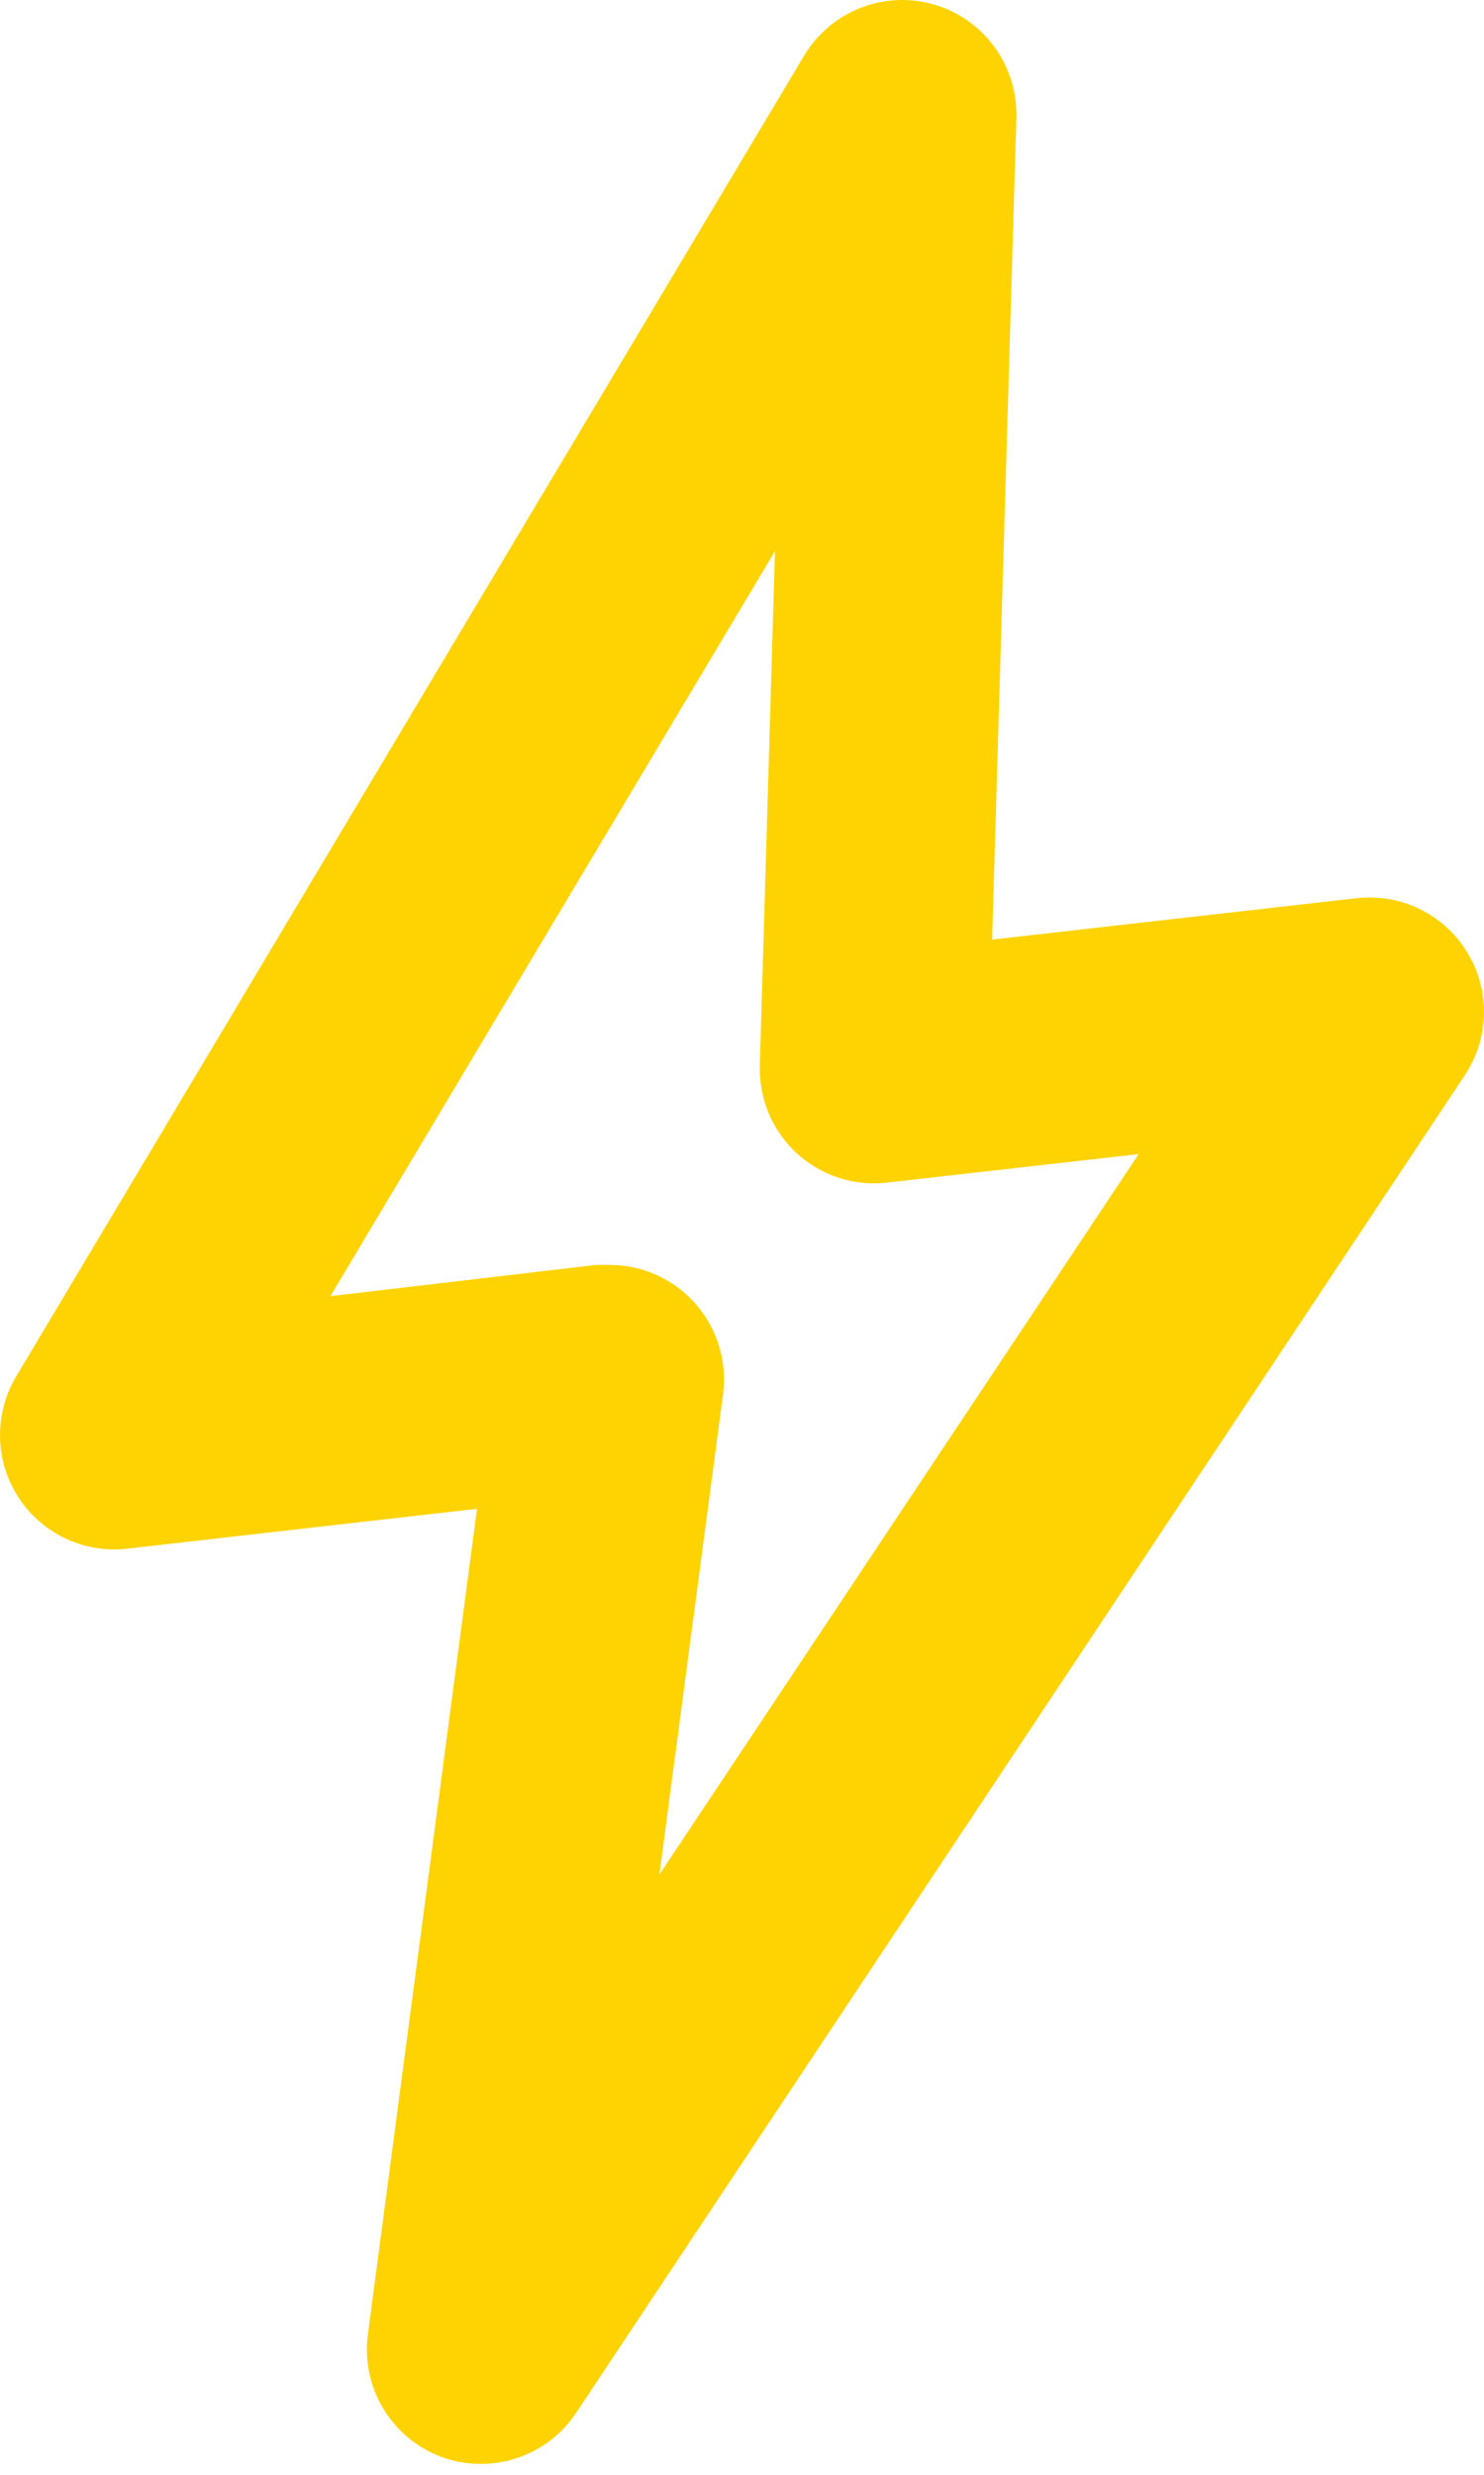 <?xml version="1.0" encoding="UTF-8"?>
<svg width="9px" height="15px" viewBox="0 0 9 15" version="1.1" xmlns="http://www.w3.org/2000/svg" xmlns:xlink="http://www.w3.org/1999/xlink">
    <!-- Generator: Sketch 46.2 (44496) - http://www.bohemiancoding.com/sketch -->
    <title>Shape Copy 2</title>
    <desc>Created with Sketch.</desc>
    <defs></defs>
    <g id="Page-1" stroke="none" stroke-width="1" fill="none" fill-rule="evenodd">
        <path d="M2.673,14.89 C2.975,15.003 3.316,14.893 3.494,14.625 L8.884,6.517 C9.033,6.292 9.039,6.002 8.898,5.772 C8.758,5.542 8.497,5.414 8.229,5.444 L6.017,5.695 L6.164,0.713 C6.173,0.398 5.968,0.116 5.666,0.028 C5.363,-0.061 5.039,0.067 4.877,0.337 L0.095,8.348 C-0.037,8.574 -0.031,8.856 0.112,9.076 C0.254,9.295 0.509,9.416 0.769,9.387 L2.893,9.145 L2.231,14.15 C2.189,14.469 2.372,14.776 2.673,14.89 Z M2.004,7.856 L4.7,3.341 L4.608,6.459 C4.603,6.66 4.684,6.854 4.832,6.99 C4.98,7.126 5.18,7.191 5.379,7.168 L6.906,6.995 L3.999,11.362 L4.385,8.452 C4.411,8.253 4.35,8.052 4.217,7.901 C4.084,7.751 3.893,7.665 3.692,7.667 L3.614,7.667 L2.004,7.856 Z" id="Shape-Copy-2" fill="#FFD302" fill-rule="nonzero"></path>
    </g>
</svg>